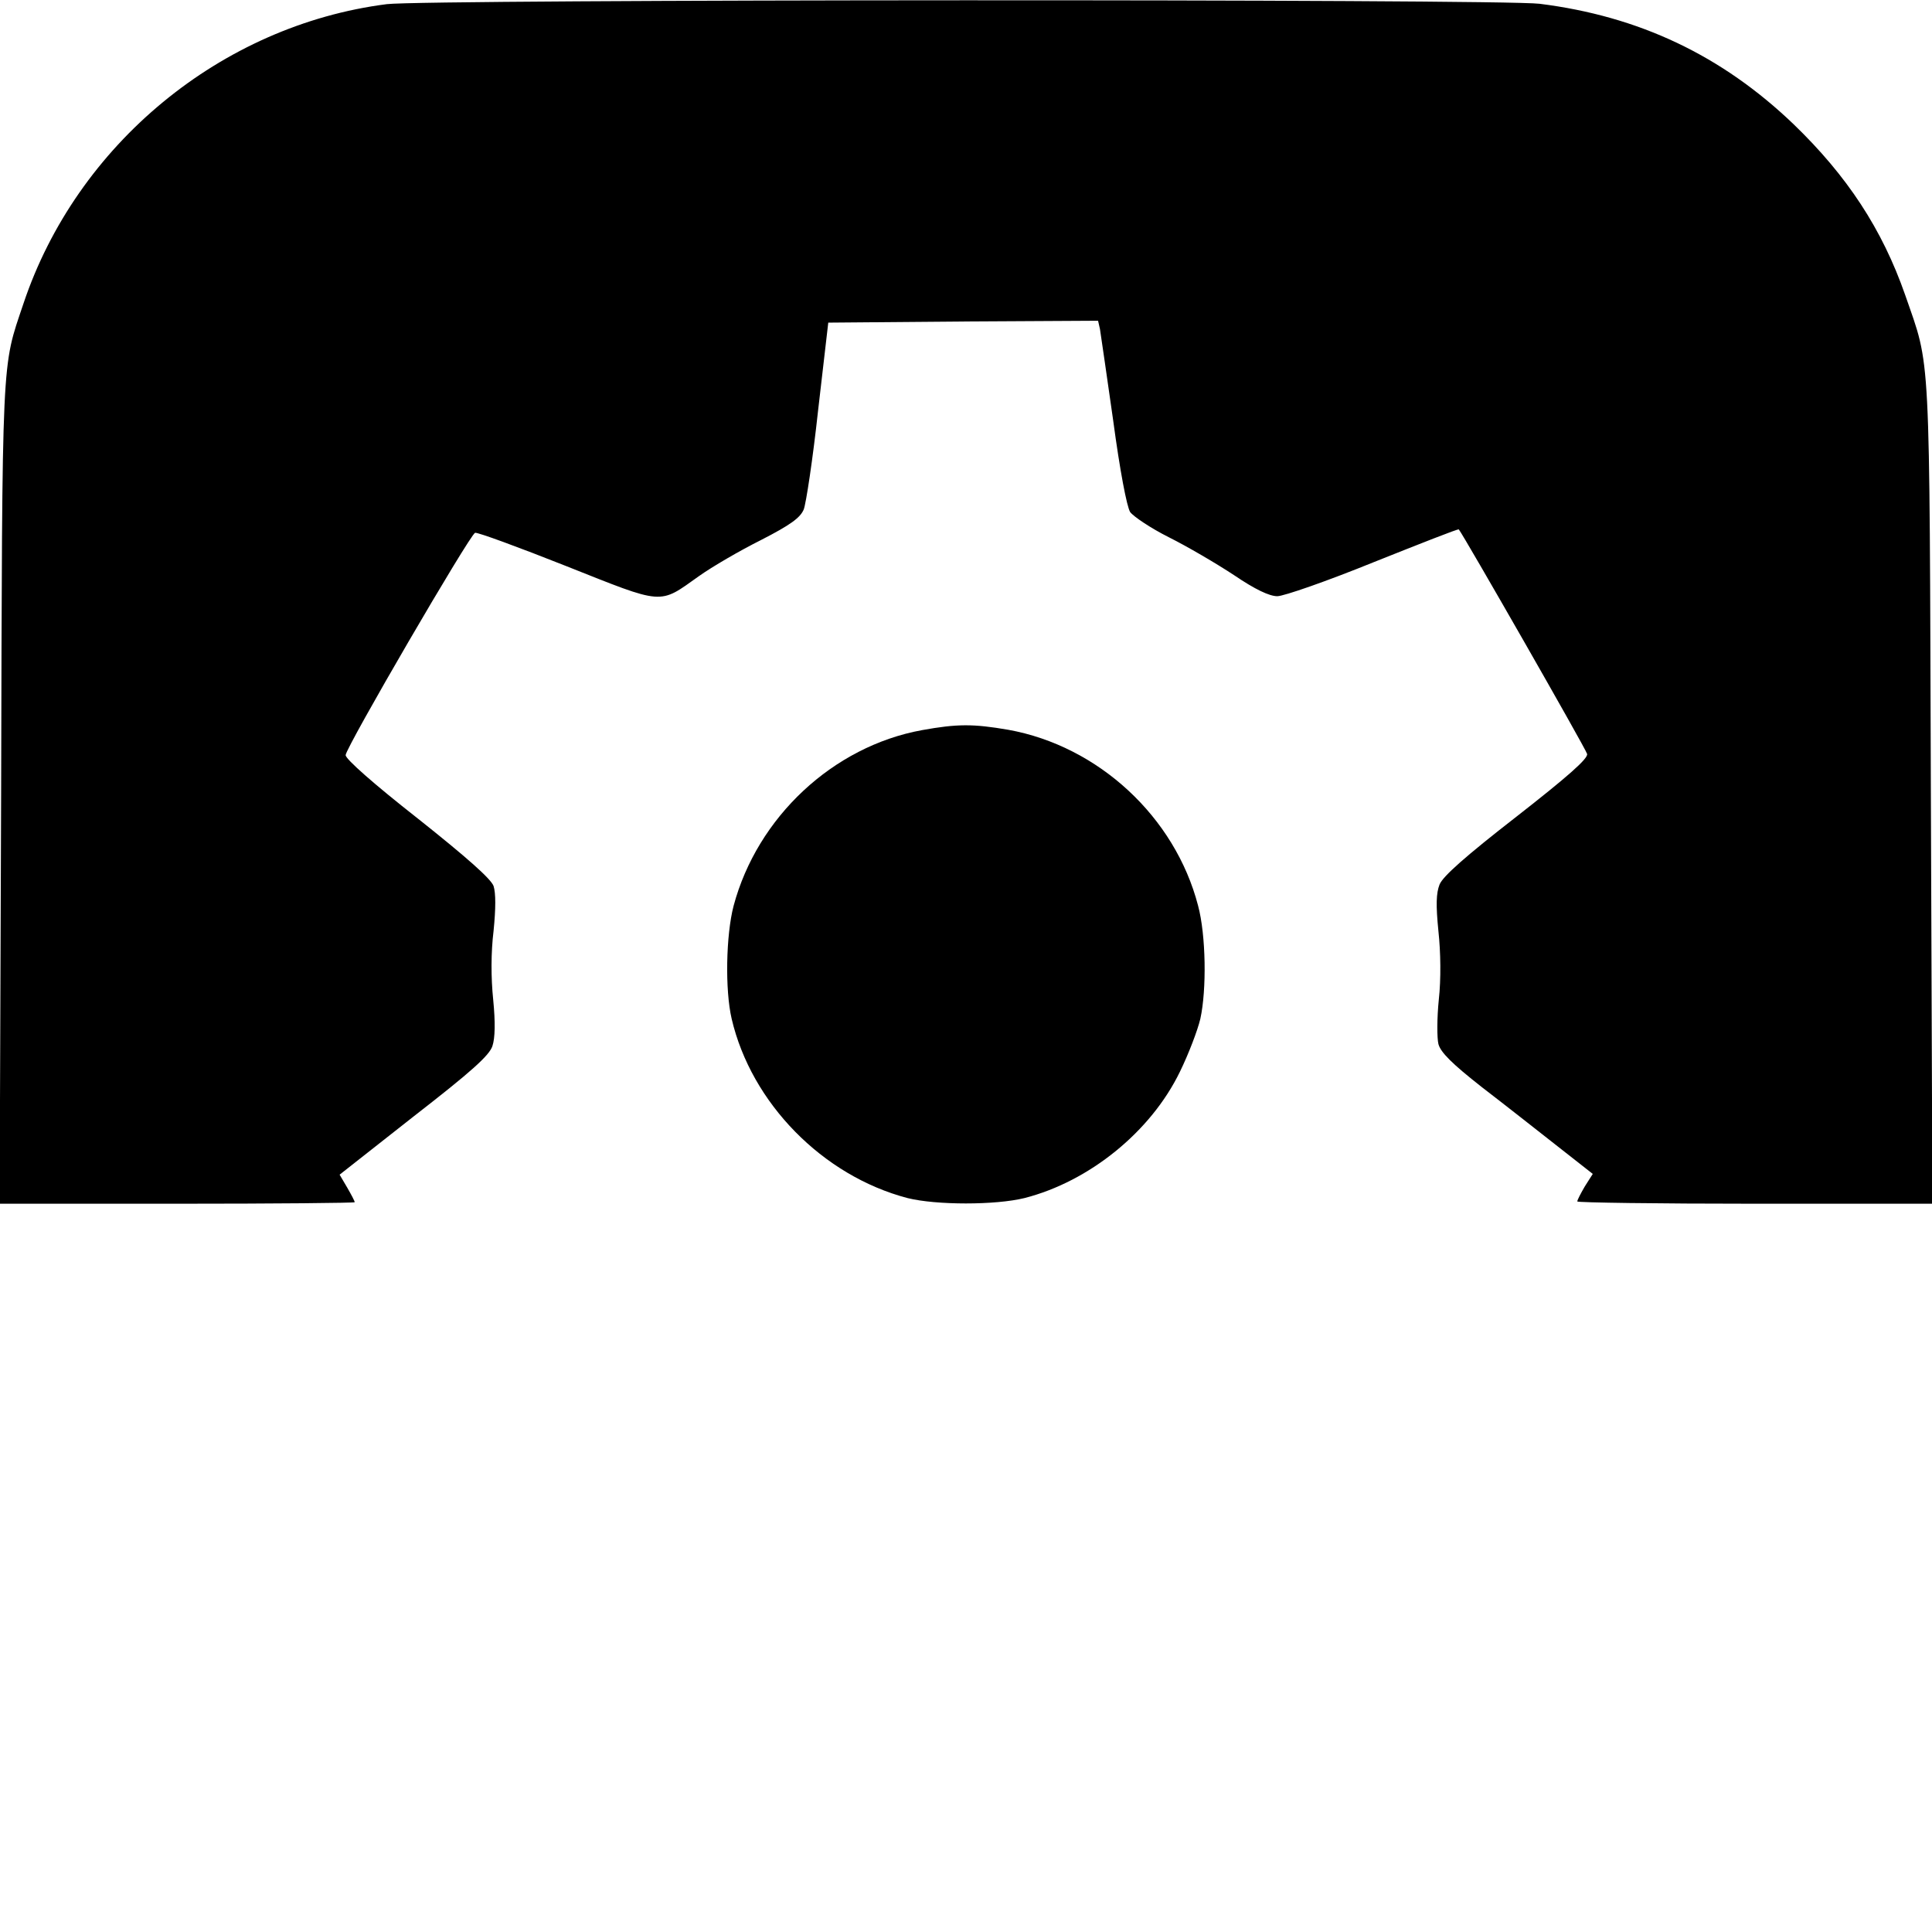 <?xml version="1.0" standalone="no"?>
<!DOCTYPE svg PUBLIC "-//W3C//DTD SVG 20010904//EN"
 "http://www.w3.org/TR/2001/REC-SVG-20010904/DTD/svg10.dtd">
<svg version="1.0" xmlns="http://www.w3.org/2000/svg"
 width="512pt" height="512pt" viewBox="0 0 512 512"
 preserveAspectRatio="xMidYMid meet">

<g transform="translate(0,512) scale(0.1,-0.1)"
fill="#000000" stroke="none">
<path d="M1025 5109 c-439 -56 -822 -372 -963 -794 -58 -173 -56 -116 -59
-1297 l-4 -1088 471 0 c258 0 470 2 470 4 0 3 -9 20 -20 39 l-20 34 197 155
c152 118 200 161 208 186 7 21 8 62 2 123 -6 58 -6 125 1 182 6 60 6 100 0
119 -7 19 -70 75 -201 179 -116 91 -192 158 -191 168 1 21 329 584 343 589 6
2 115 -38 241 -88 262 -104 245 -103 352 -27 35 25 109 68 165 96 78 40 104
59 113 81 6 15 24 133 38 262 l27 233 357 3 358 2 5 -22 c2 -13 18 -122 35
-242 18 -134 36 -228 45 -243 9 -12 55 -43 103 -67 48 -24 125 -69 172 -100
56 -38 94 -56 115 -56 17 0 132 40 255 90 123 49 224 89 226 87 13 -16 337
-582 340 -595 3 -12 -50 -59 -187 -166 -135 -105 -195 -158 -204 -180 -9 -23
-10 -54 -3 -124 6 -55 7 -127 1 -181 -5 -49 -5 -102 -1 -118 6 -22 36 -52 115
-114 60 -46 150 -117 201 -157 l93 -73 -21 -33 c-11 -19 -20 -36 -20 -40 0 -3
212 -6 470 -6 l471 0 -4 1088 c-4 1201 0 1123 -68 1320 -61 175 -154 316 -296
453 -190 182 -409 286 -673 319 -105 13 -2953 12 -3055 -1z"/>
<path d="M2443 3185 c-235 -43 -436 -230 -499 -466 -20 -77 -23 -222 -5 -299
52 -223 241 -416 466 -475 76 -19 233 -19 310 0 172 44 335 176 412 335 23 47
47 110 54 140 17 77 15 222 -6 300 -61 235 -264 423 -503 466 -93 16 -135 16
-229 -1z"/>
</g>
</svg>

